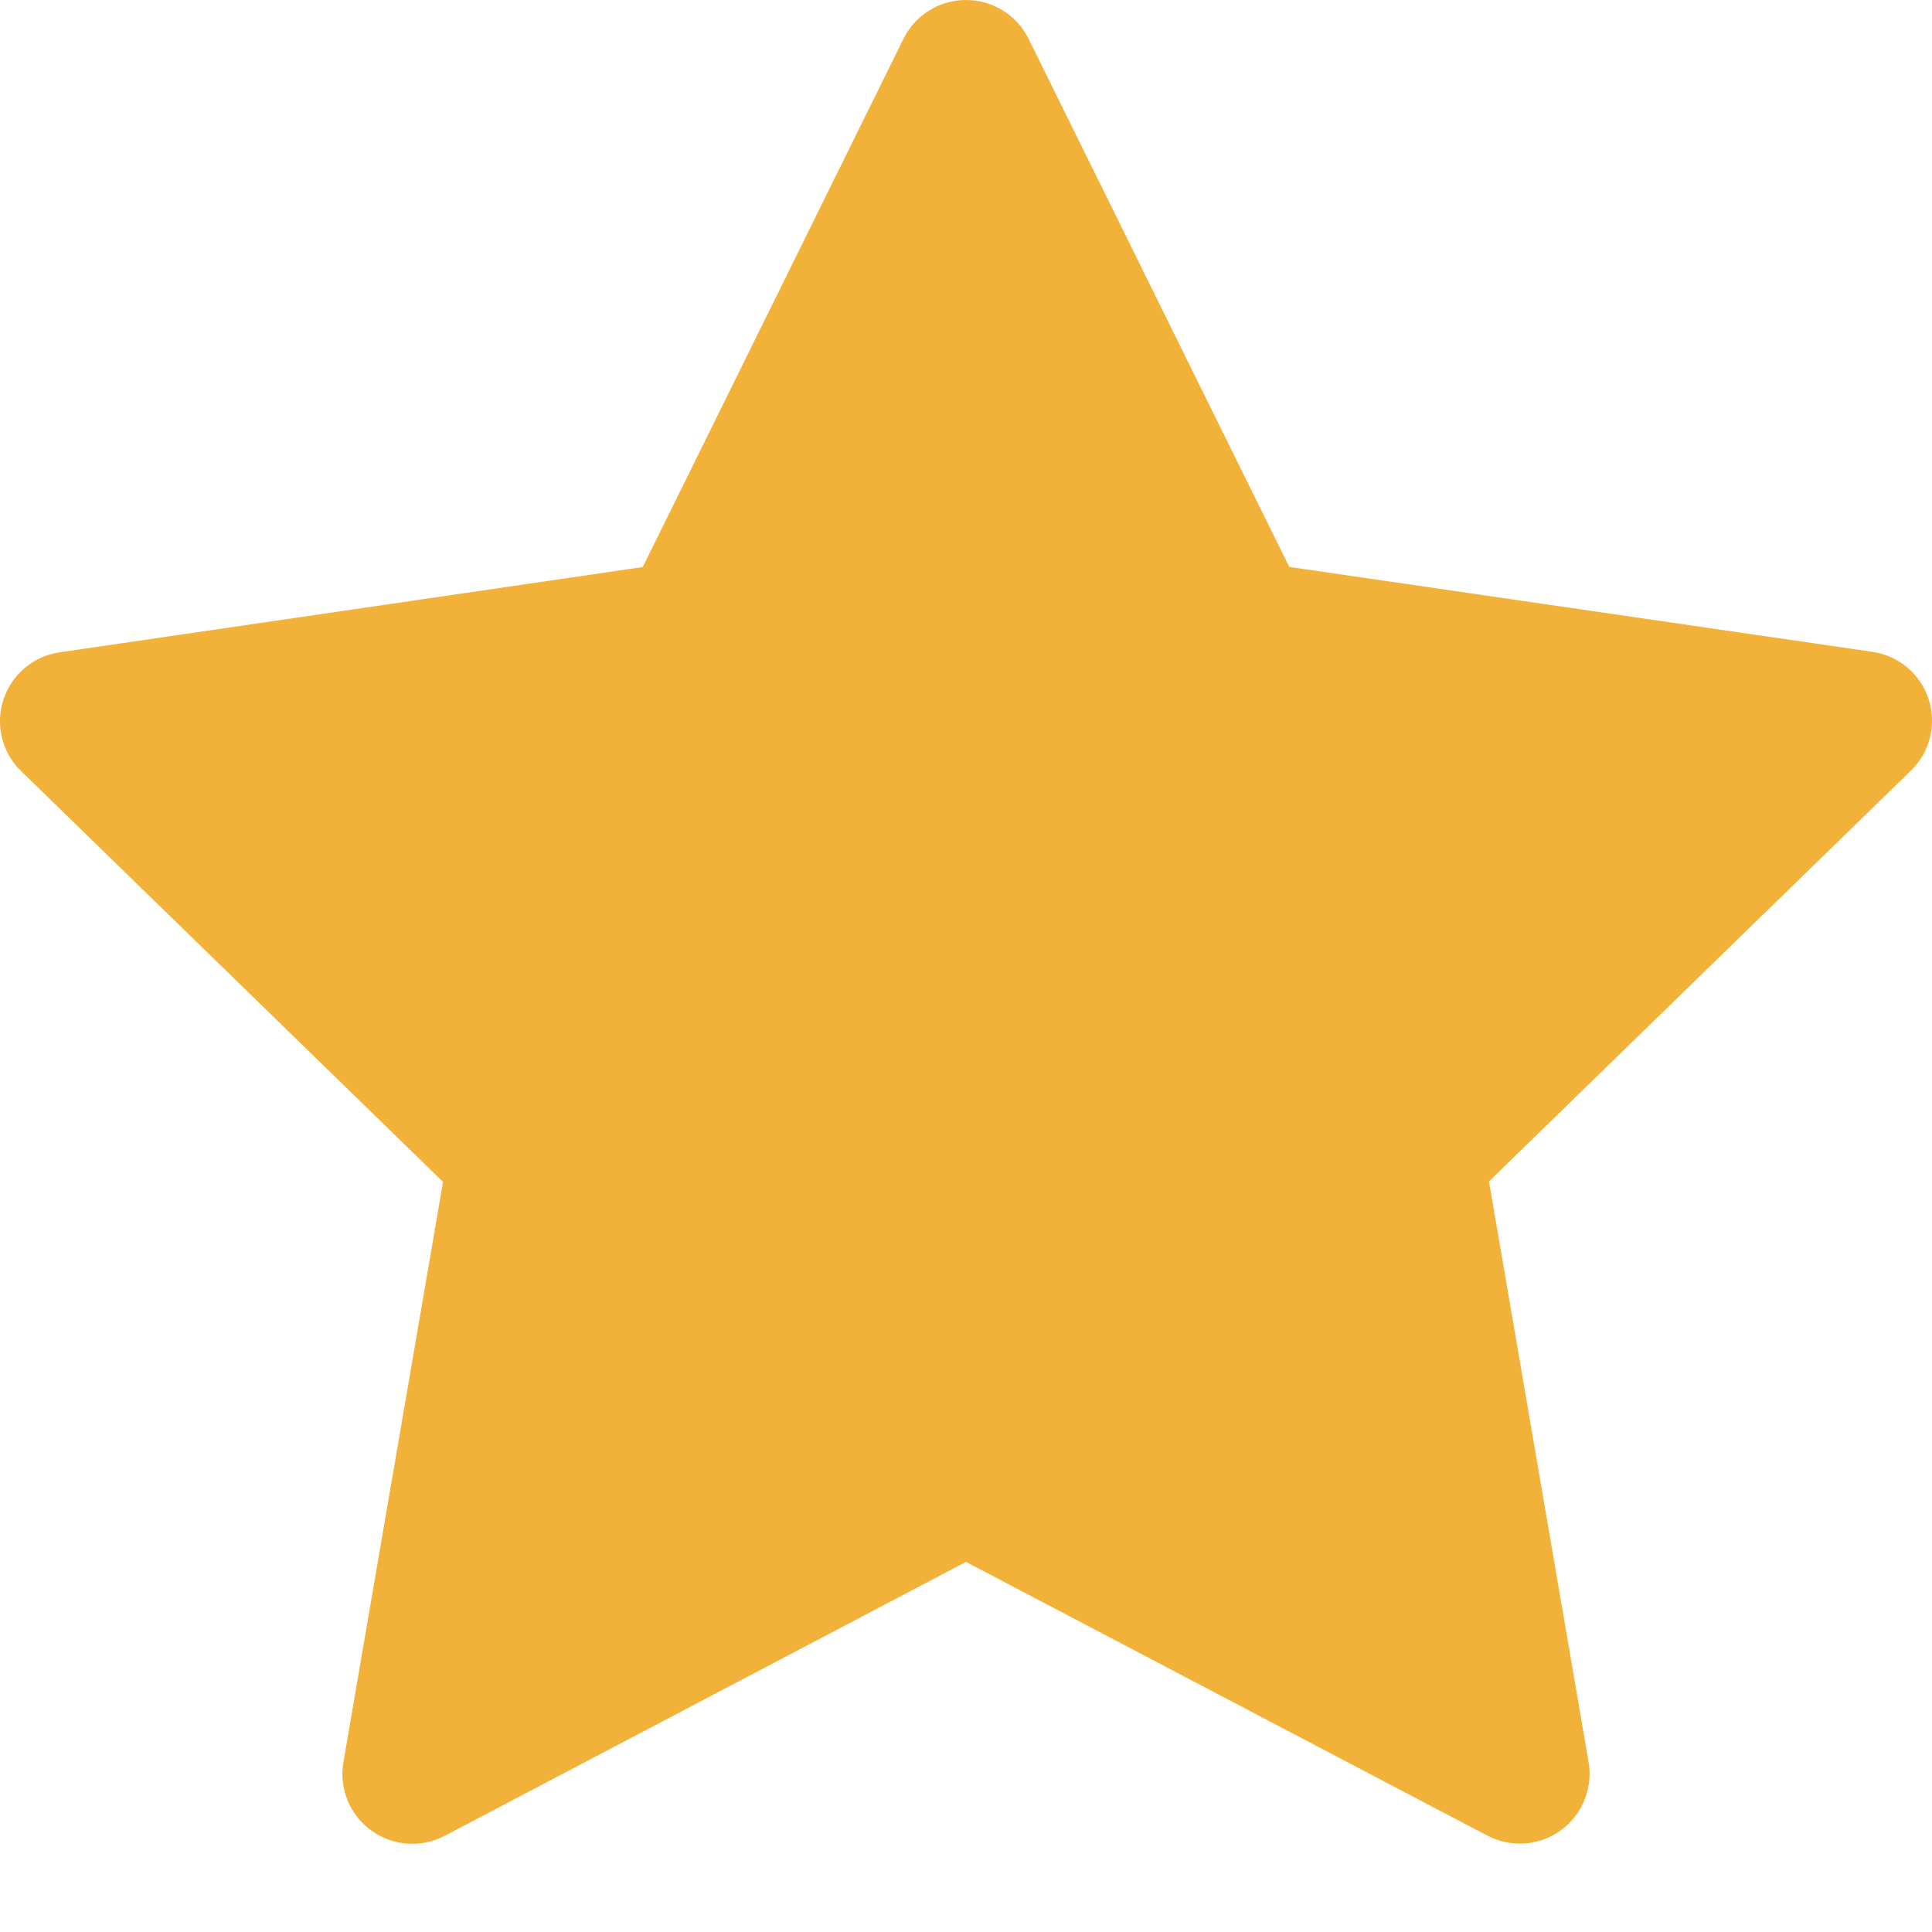 <svg width="16" height="16" viewBox="0 0 16 16" fill="none" xmlns="http://www.w3.org/2000/svg">
<path d="M8.518 0.321L10.677 4.695L15.505 5.398C15.723 5.429 15.904 5.581 15.972 5.79C16.04 6 15.983 6.229 15.825 6.382L12.331 9.784L13.156 14.593C13.193 14.809 13.104 15.028 12.926 15.158C12.748 15.287 12.513 15.304 12.318 15.202L8 12.935L3.682 15.204C3.487 15.306 3.252 15.288 3.074 15.159C2.896 15.03 2.807 14.811 2.844 14.594L3.669 9.788L0.175 6.386C0.017 6.233 -0.04 6.004 0.028 5.795C0.096 5.586 0.277 5.433 0.495 5.402L5.323 4.696L7.482 0.322C7.579 0.125 7.78 0 8 1.3046e-07C8.22 -0 8.421 0.124 8.518 0.321Z" fill="#F2B138"/>
</svg>
